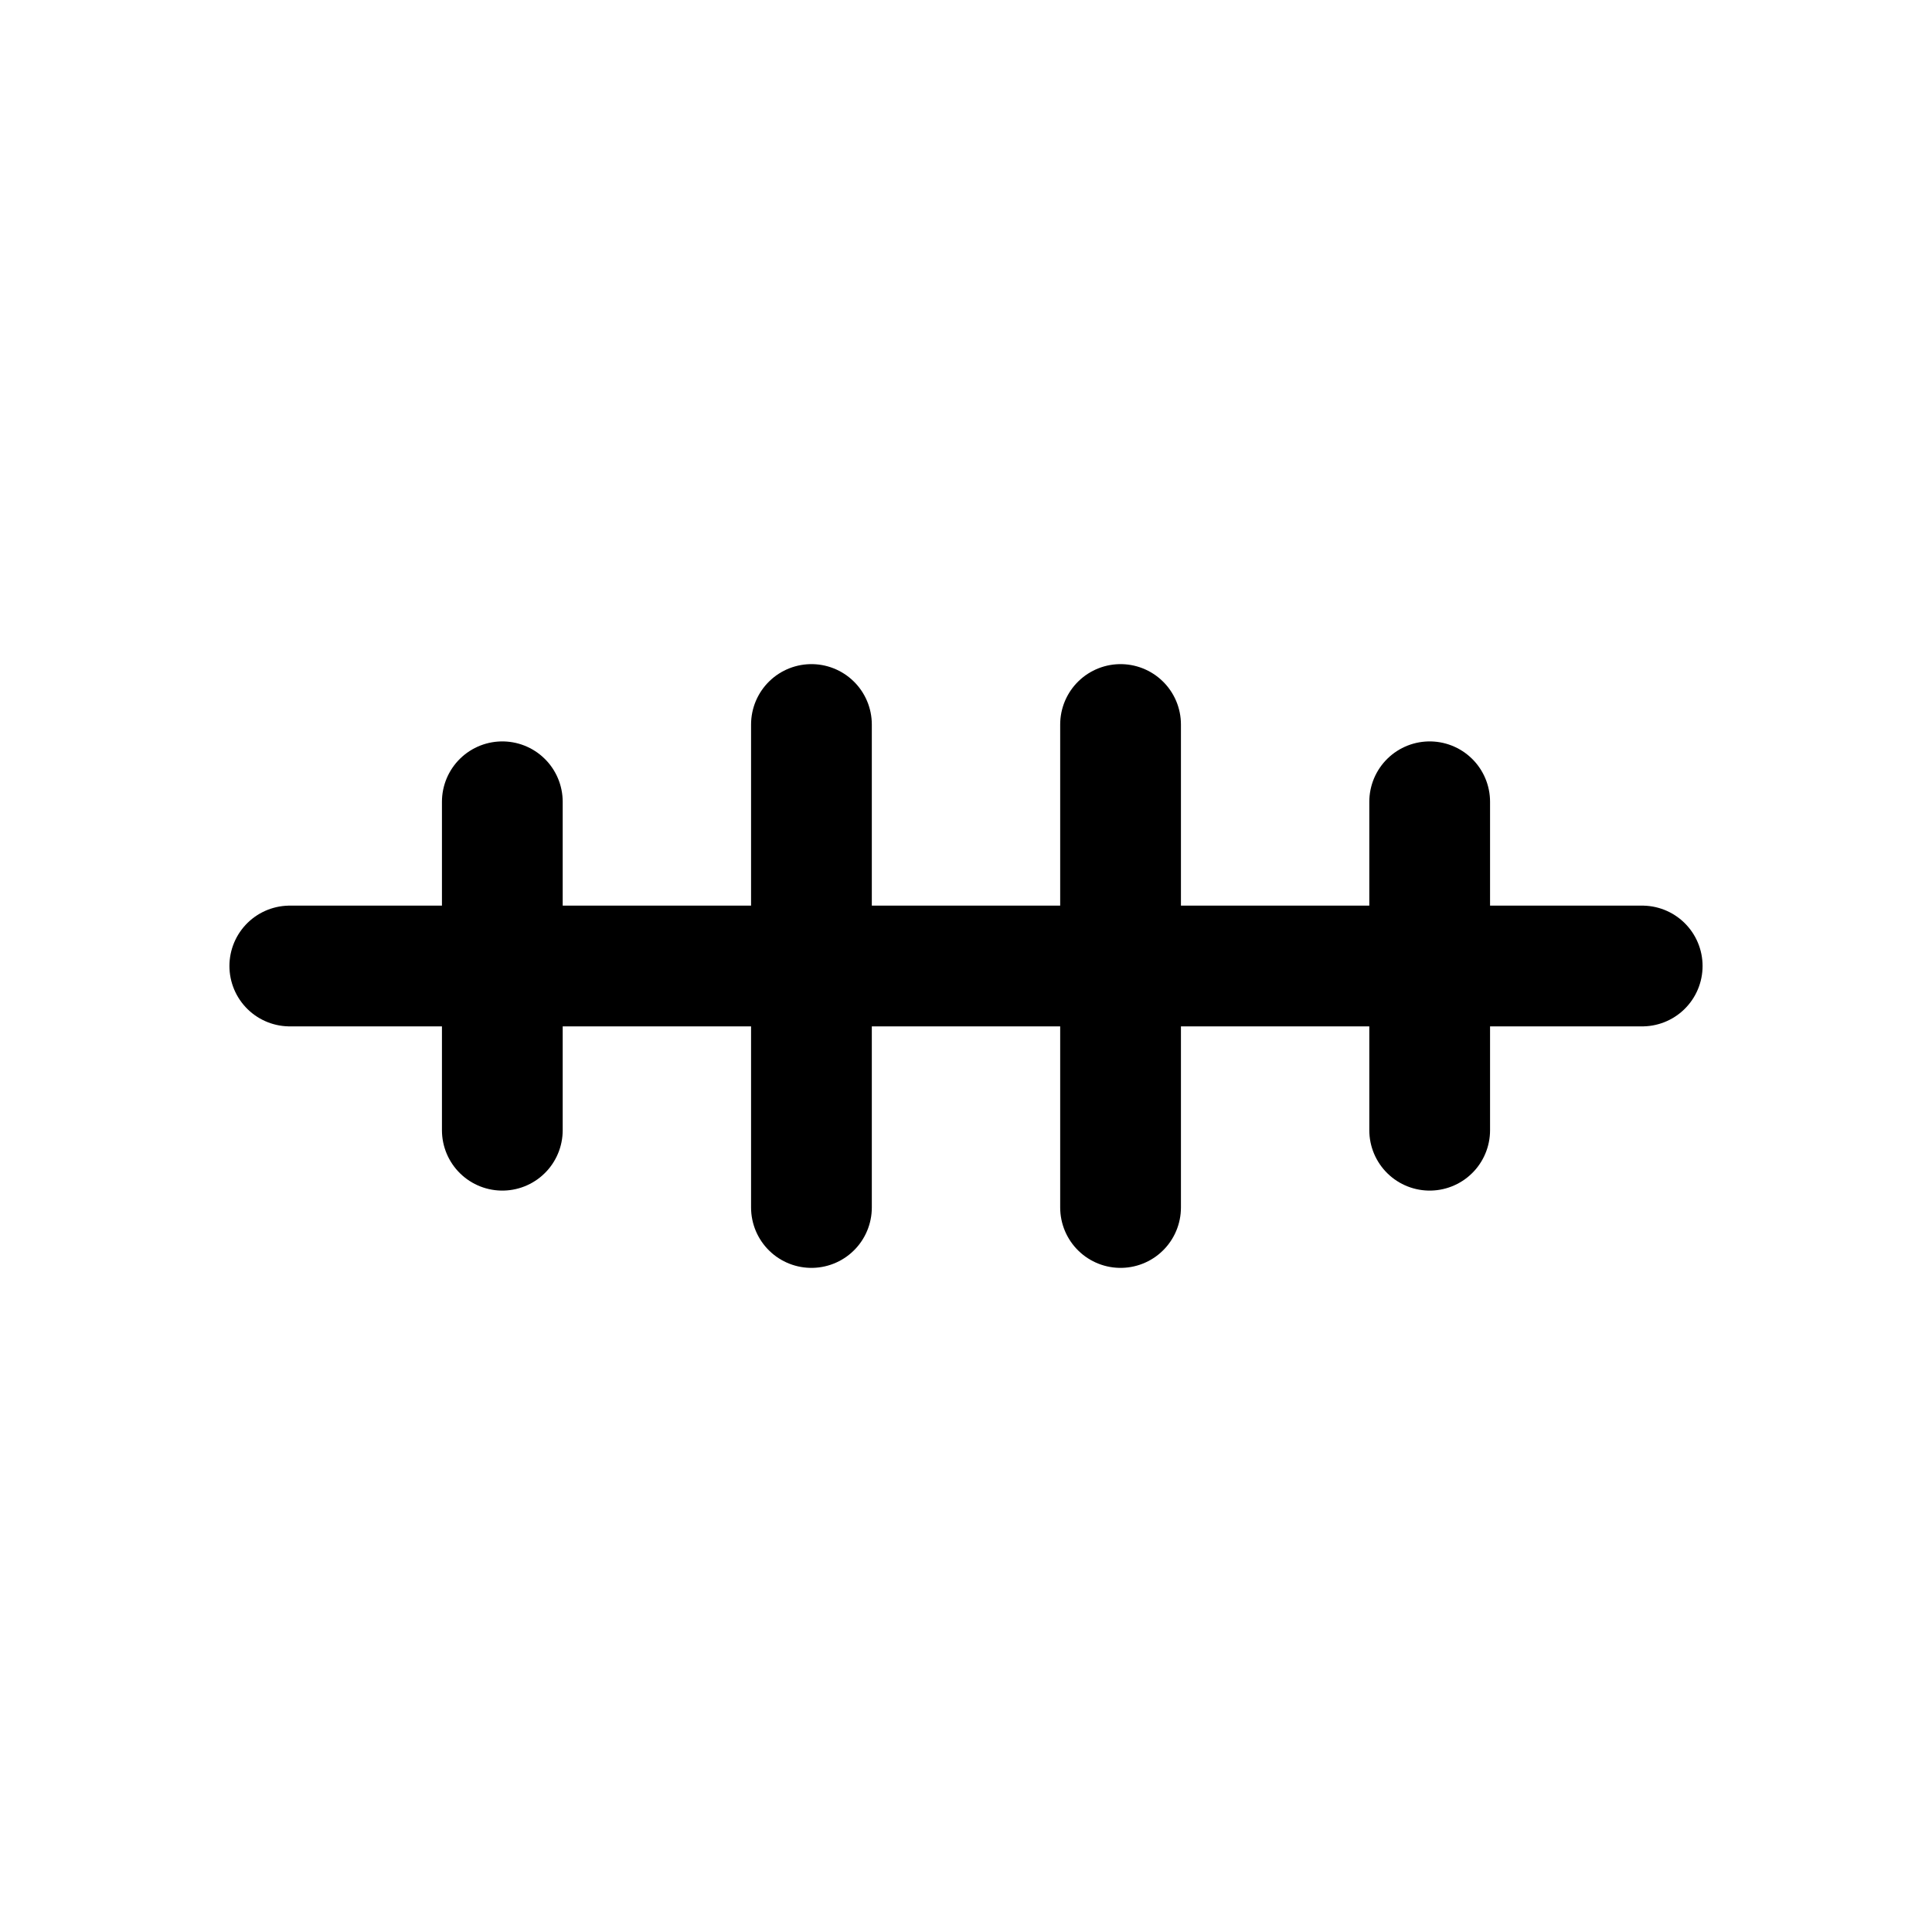 <?xml version="1.0" encoding="utf-8"?>
<svg version="1.1" width="200" height="200" viewBox="-100 -100 200 200" xmlns="http://www.w3.org/2000/svg">
  <polyline points="-70,-0 70,-0 " fill="none" stroke="black" stroke-width="12.5" stroke-linecap="round" stroke-linejoin="round" />
  <polyline points="-48,-17 -48,17 " fill="none" stroke="black" stroke-width="12.5" stroke-linecap="round" stroke-linejoin="round" />
  <polyline points="-16,25 -16,-25 " fill="none" stroke="black" stroke-width="12.5" stroke-linecap="round" stroke-linejoin="round" />
  <polyline points="16,25 16,-25 " fill="none" stroke="black" stroke-width="12.5" stroke-linecap="round" stroke-linejoin="round" />
  <polyline points="48,-17 48,17 " fill="none" stroke="black" stroke-width="12.5" stroke-linecap="round" stroke-linejoin="round" />
</svg>